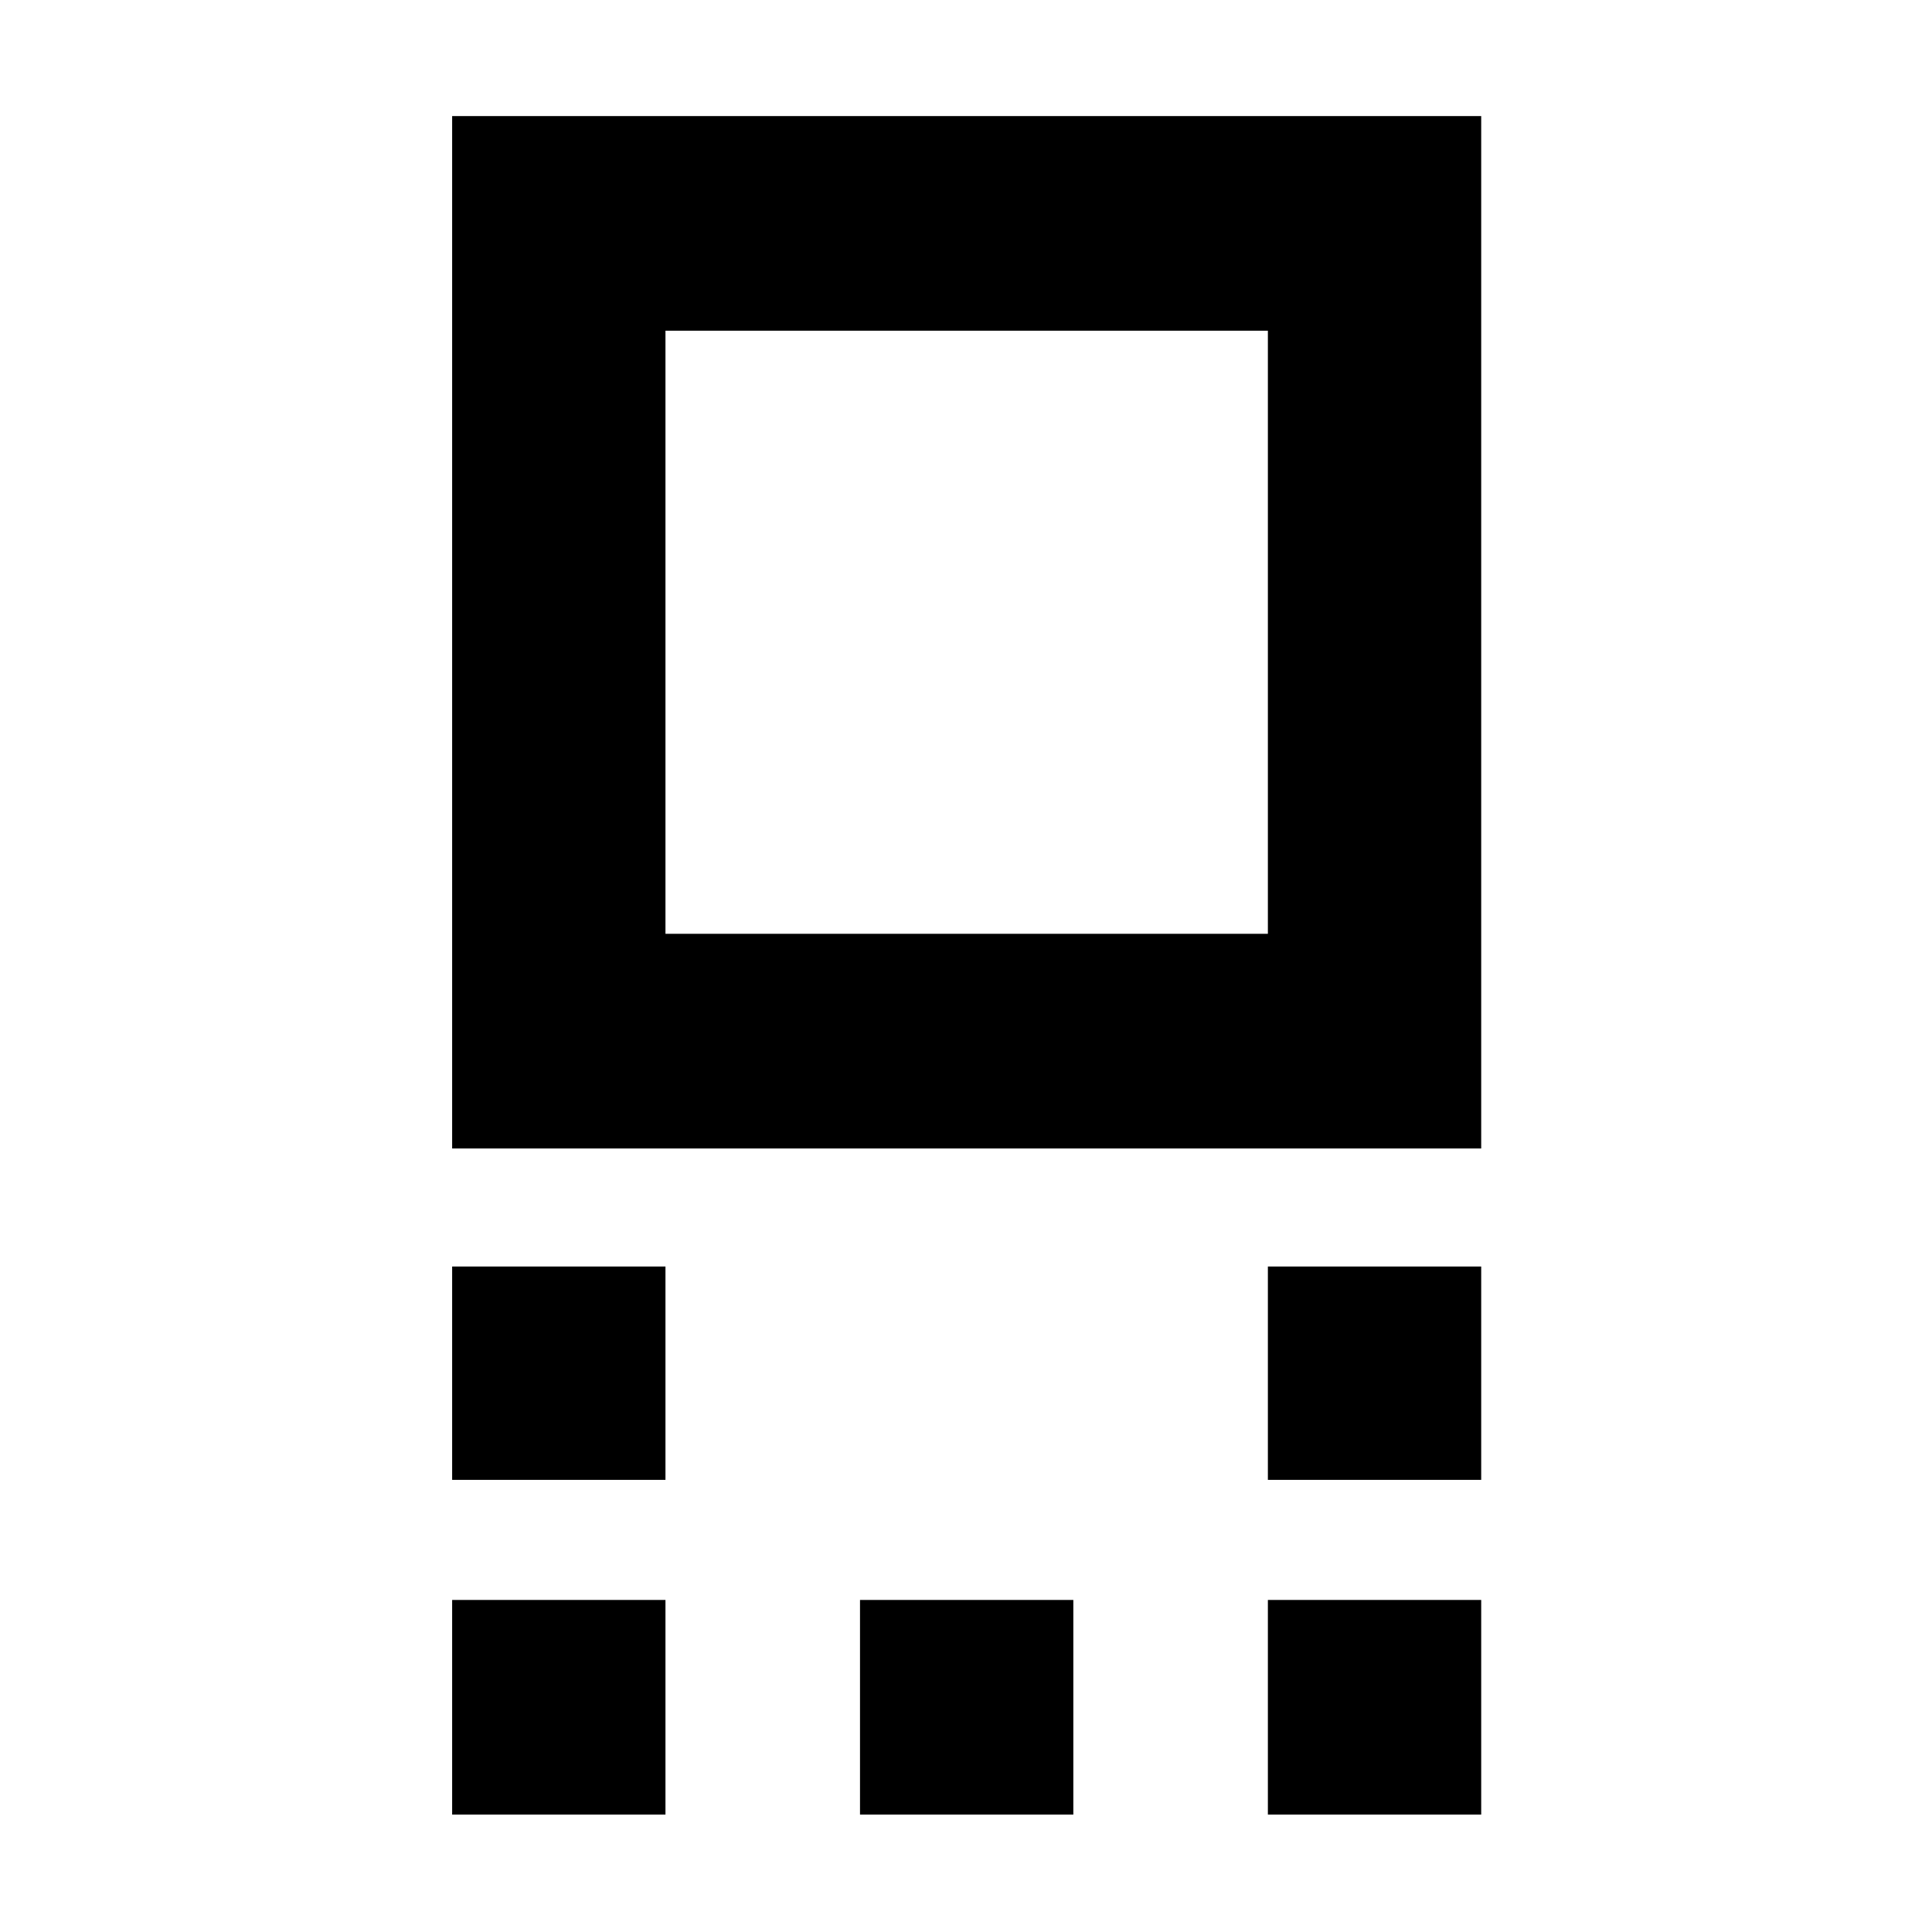 <svg xmlns="http://www.w3.org/2000/svg" height="40" viewBox="0 96 960 960" width="40"><path d="M224.667 666.667v-513H736v513H224.667Zm105.999-106.666h299.335V260.333H330.666v299.668Zm299.335 271.332V725.334H736v105.999H630.001Zm-405.334 0V725.334h105.999v105.999H224.667Zm405.334 166.333V891.001H736v106.665H630.001Zm-202.667 0V891.001h105.999v106.665H427.334Zm-202.667 0V891.001h105.999v106.665H224.667ZM480 410.667Z"/></svg>
